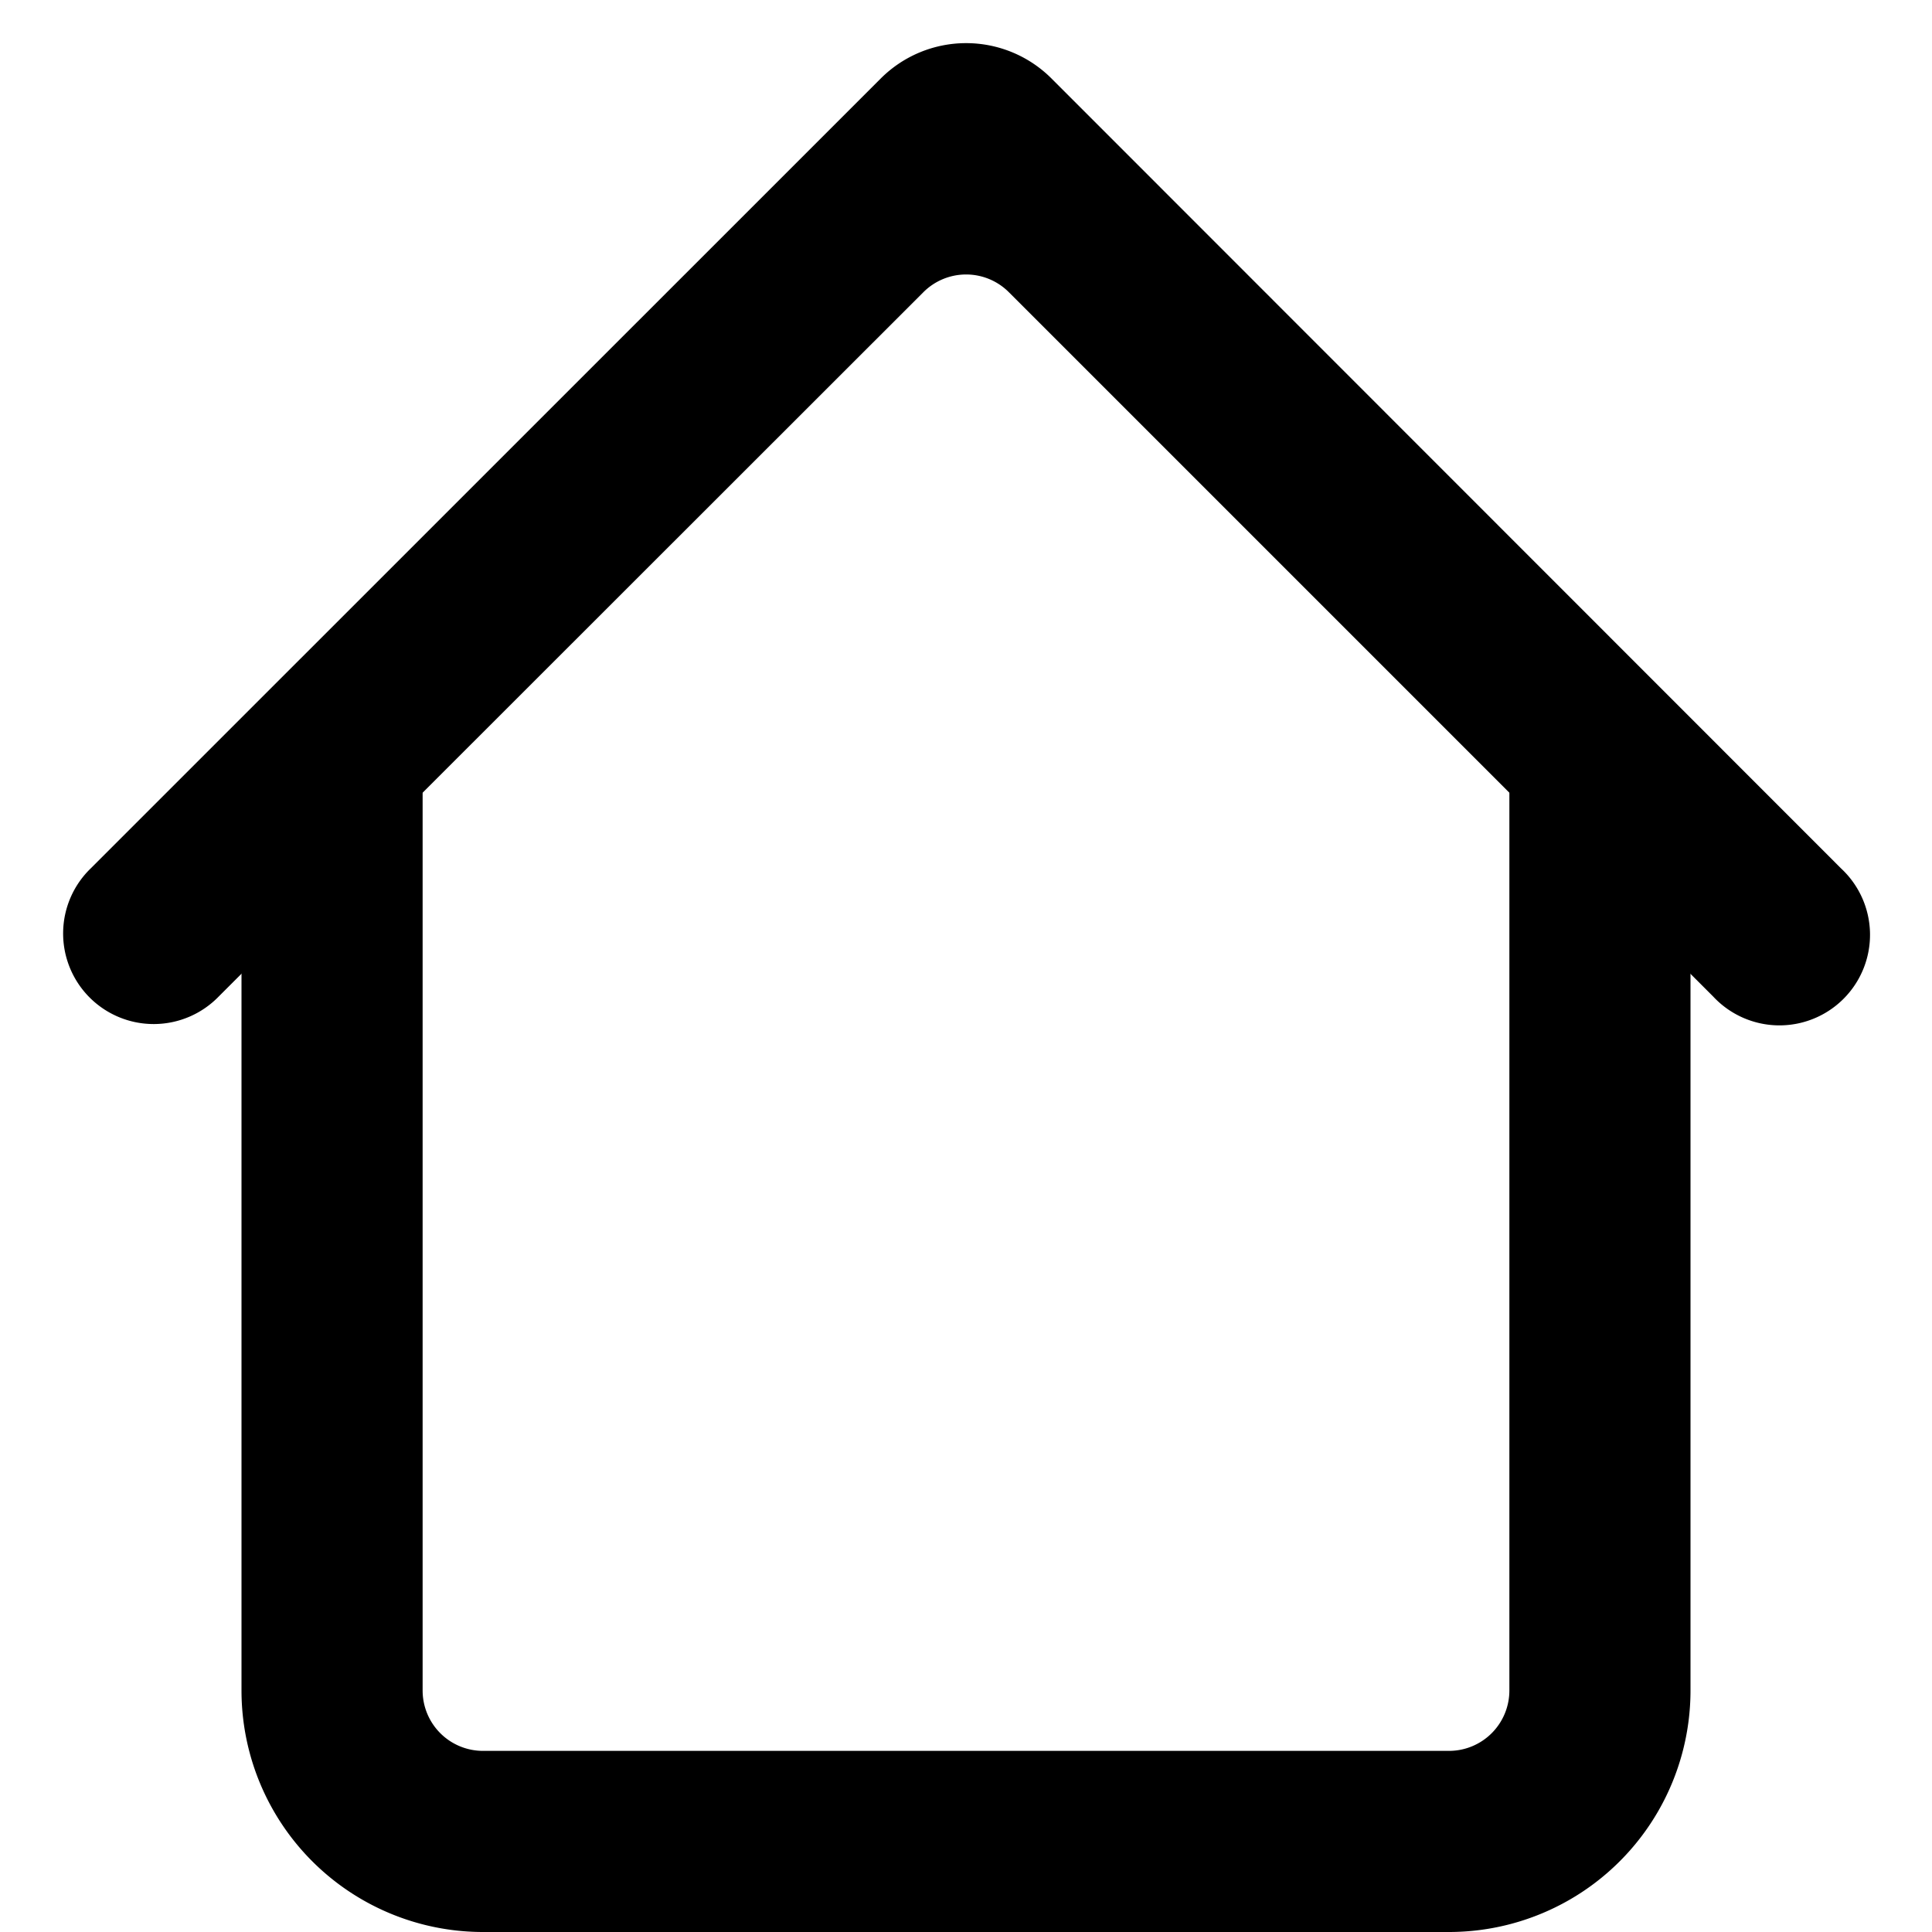 <svg xmlns="http://www.w3.org/2000/svg" viewBox="0 0 16 16" fill="currentColor">
  <path d="M2 6v8a2 2 0 0 0 2 2h8a2 2 0 0 0 2-2V6h-1.5v8a.5.5 0 0 1-.5.5H4a.5.5 0 0 1-.5-.5V6H2z"/>
  <path d="M.752 7.191a.75.75 0 1 0 1.06 1.061L7.647 2.42a.5.5 0 0 1 .708 0l5.833 5.833a.75.75 0 1 0 1.06-1.06L8.708.65a1 1 0 0 0-1.414 0L.753 7.19z"/>
</svg>
